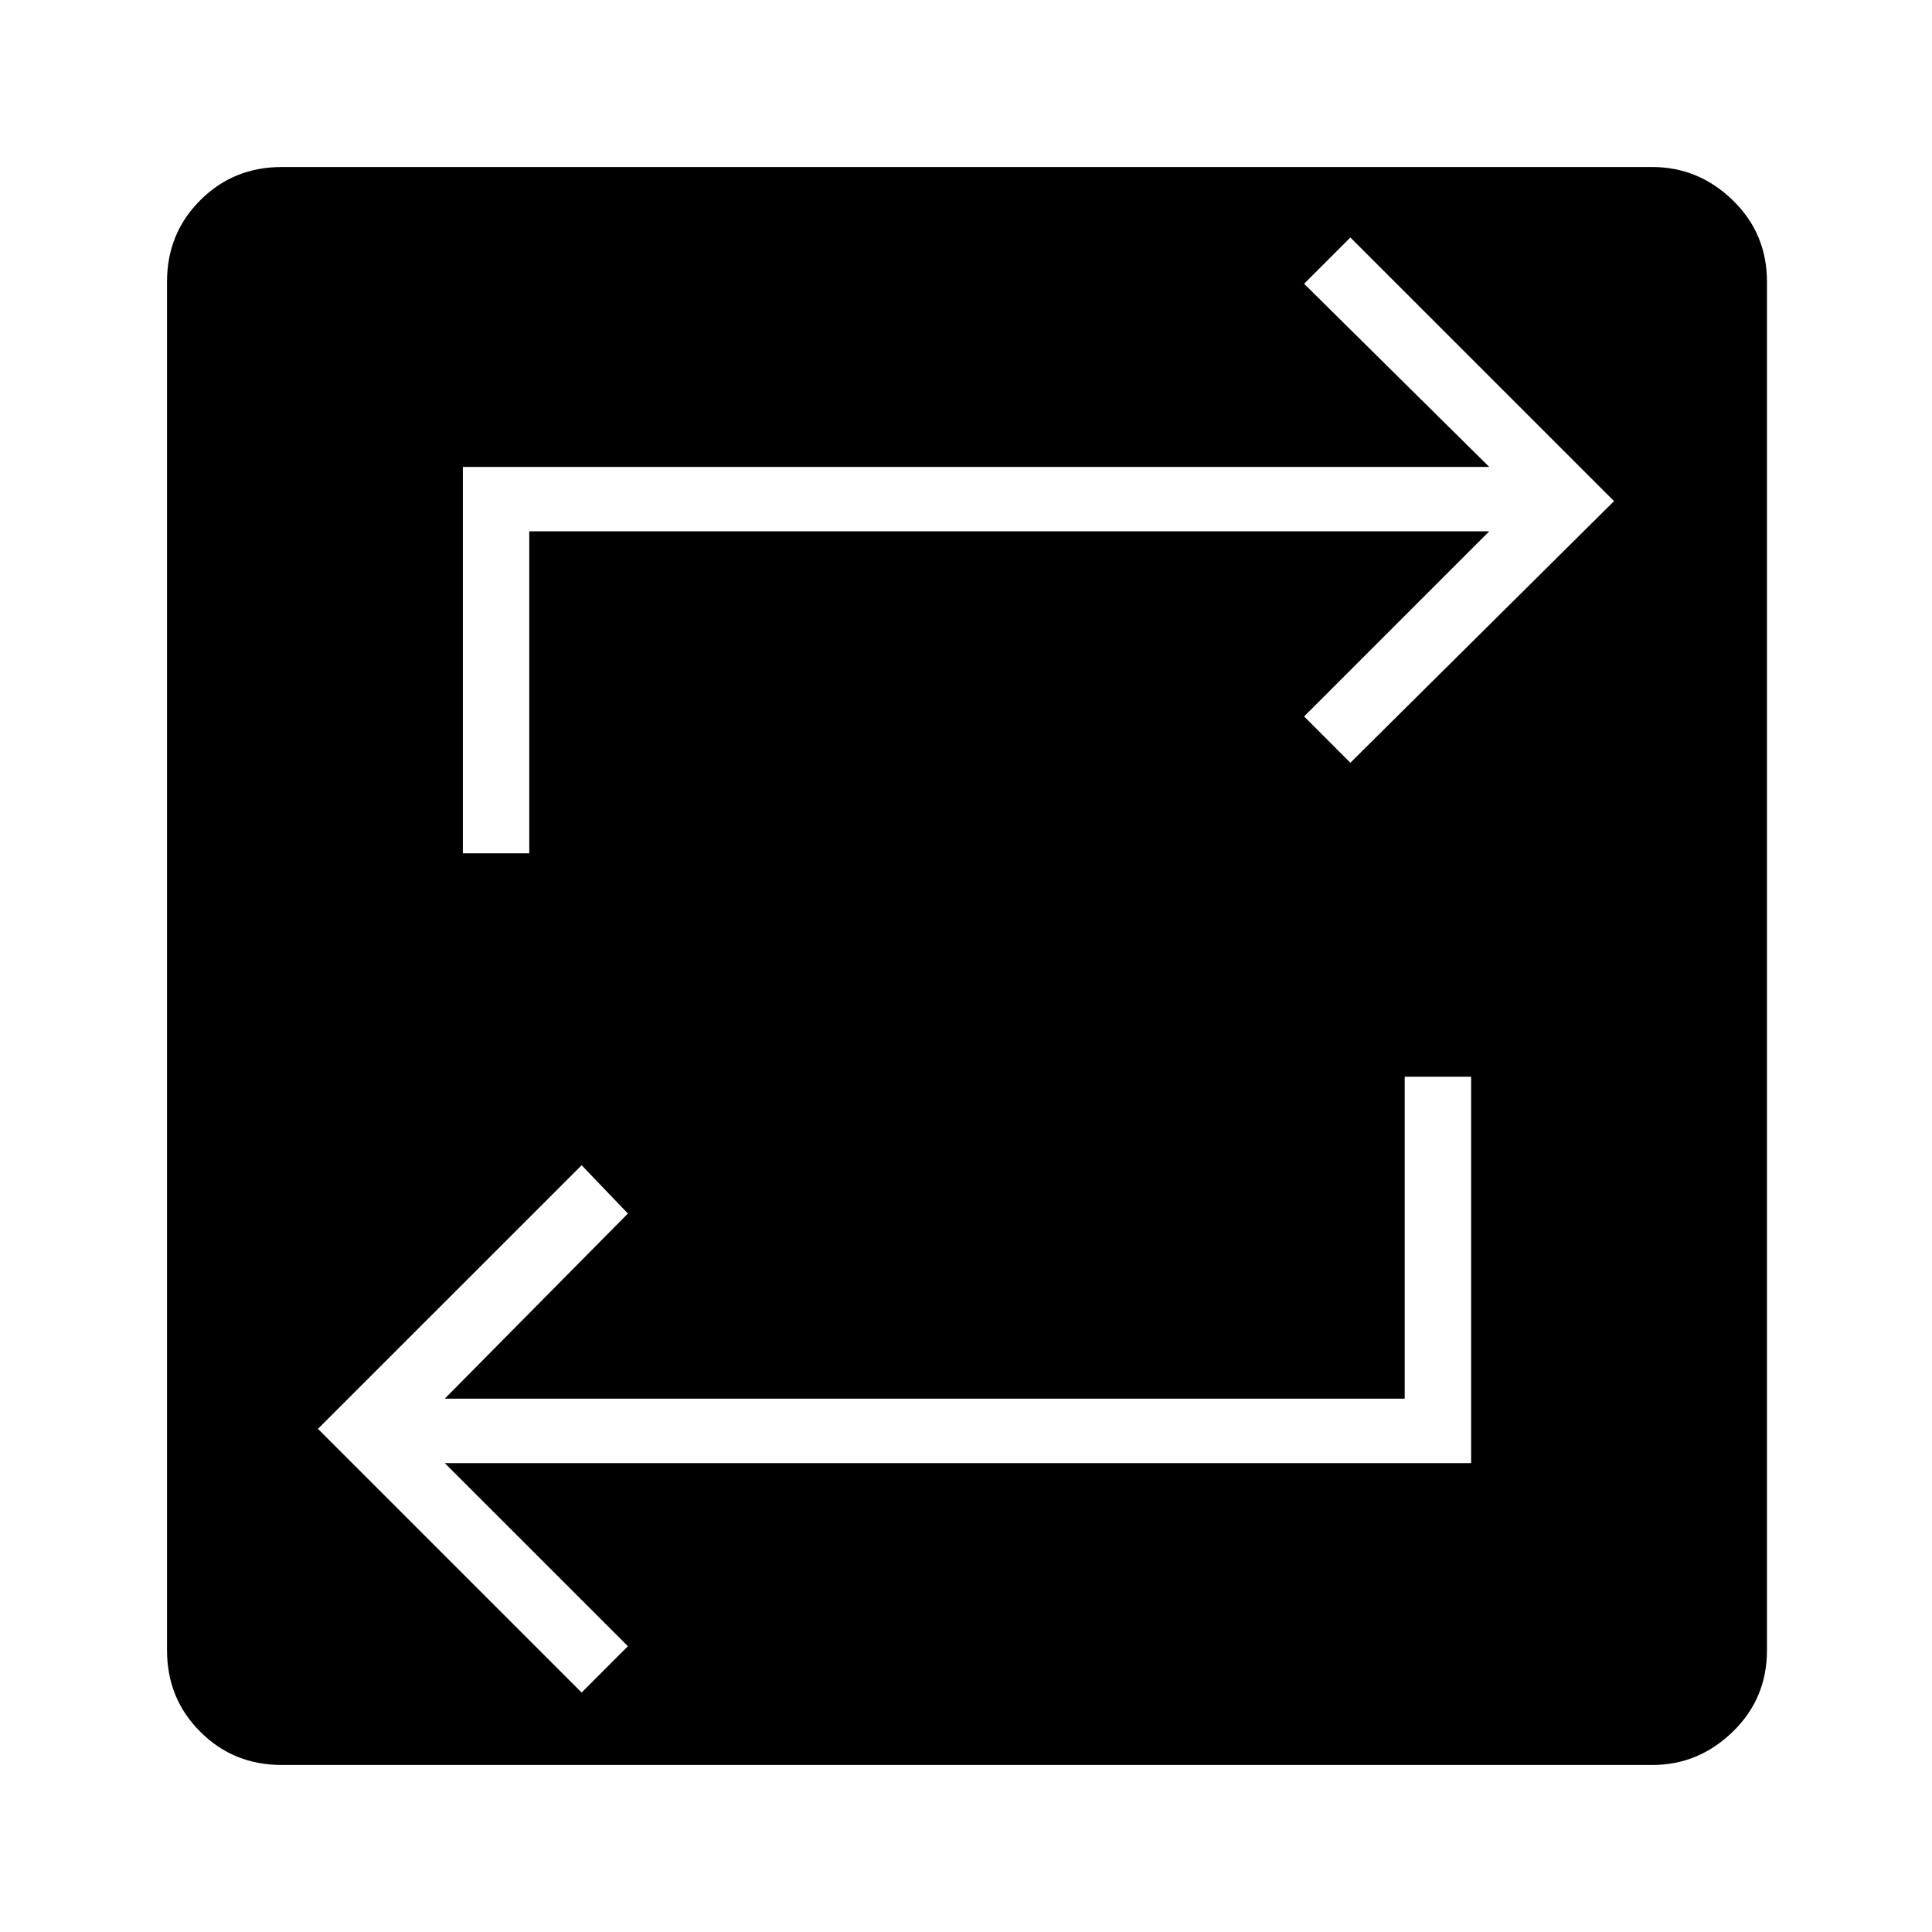 <svg xmlns="http://www.w3.org/2000/svg" height="40" width="40"><path d="M5.833 36.542Q4.833 36.542 4.146 35.854Q3.458 35.167 3.458 34.167V5.833Q3.458 4.833 4.146 4.146Q4.833 3.458 5.833 3.458H34.208Q35.167 3.458 35.875 4.146Q36.583 4.833 36.583 5.833V34.167Q36.583 35.167 35.875 35.854Q35.167 36.542 34.208 36.542ZM12.042 35.042 13 34.083 9.208 30.292H30.458V22.292H29.083V28.958H9.208L13 25.125L12.042 24.125L6.583 29.583ZM9.583 17.667H10.958V11H30.833L27 14.833L27.958 15.792L33.417 10.375L27.958 4.917L27 5.875L30.833 9.667H9.583Z"/></svg>
